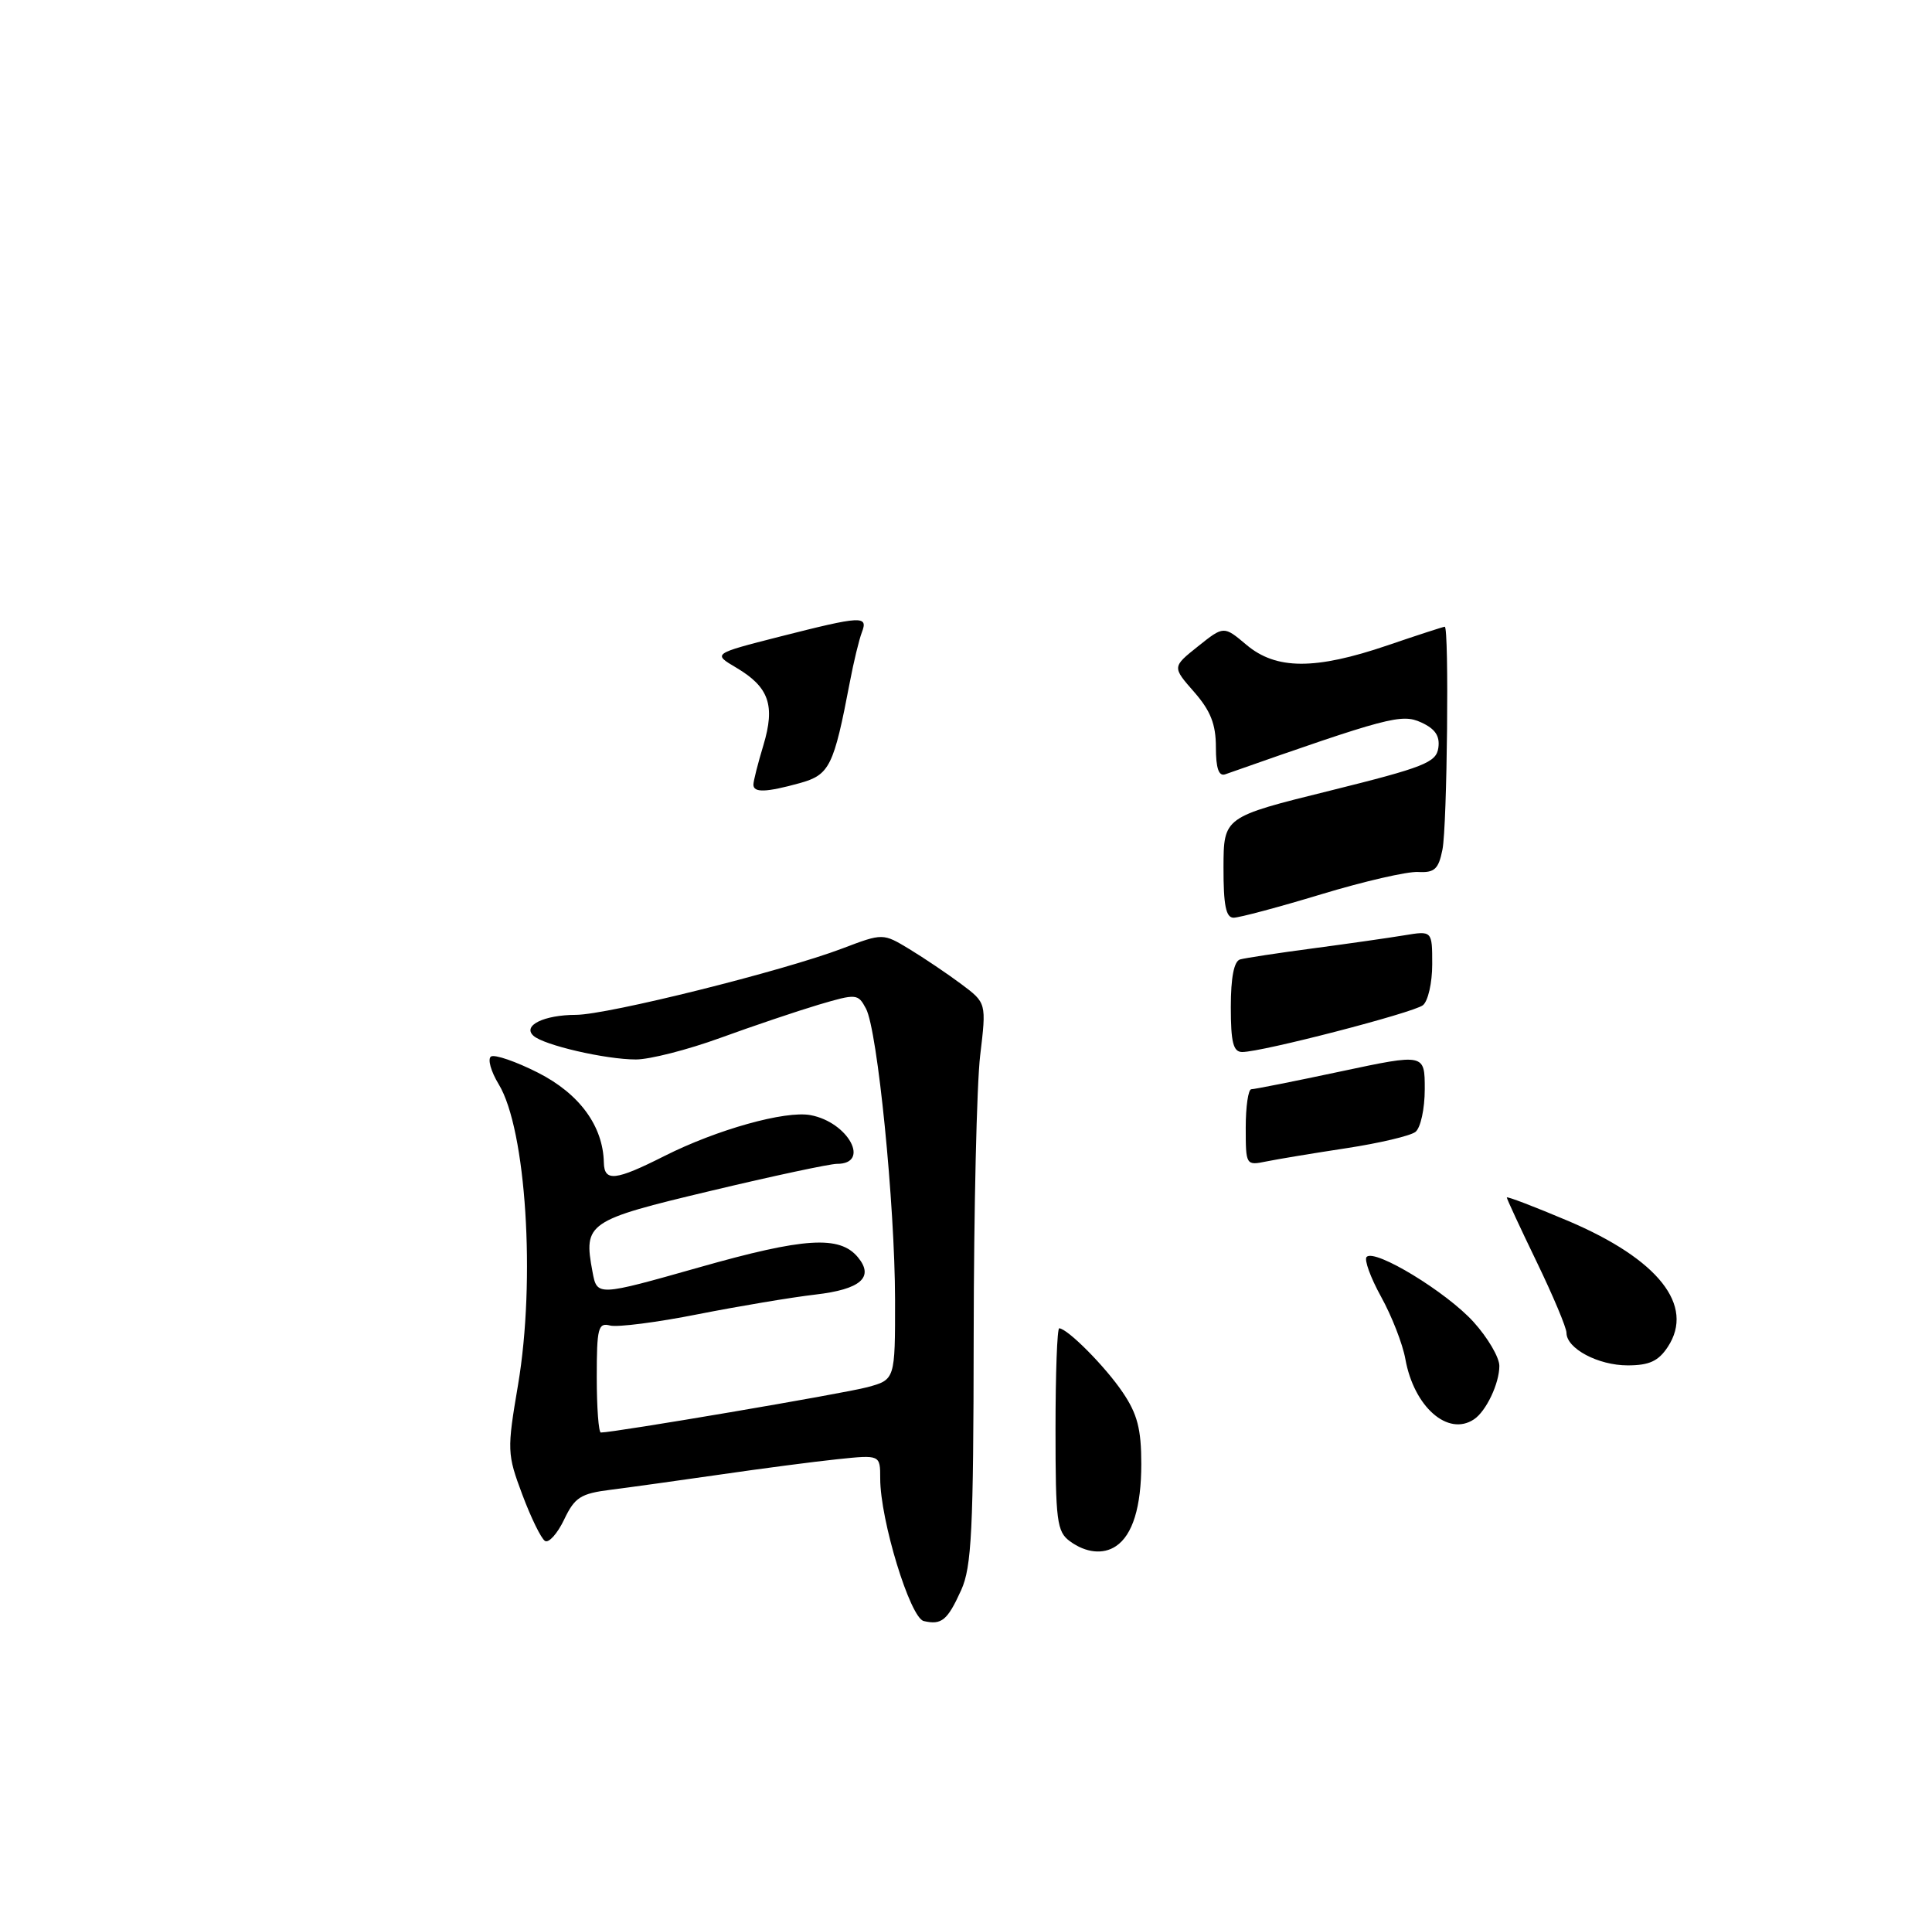 <?xml version="1.0" encoding="UTF-8" standalone="no"?>
<!DOCTYPE svg PUBLIC "-//W3C//DTD SVG 1.1//EN" "http://www.w3.org/Graphics/SVG/1.1/DTD/svg11.dtd" >
<svg xmlns="http://www.w3.org/2000/svg" xmlns:xlink="http://www.w3.org/1999/xlink" version="1.1" viewBox="0 0 259 256">
 <g >
 <path fill="currentColor"
d=" M 128.85 213.13 C 130.26 210.02 130.50 205.15 130.53 179.00 C 130.55 162.22 130.94 145.33 131.40 141.46 C 132.24 134.42 132.24 134.42 128.87 131.90 C 127.02 130.52 123.89 128.41 121.93 127.22 C 118.36 125.06 118.36 125.06 112.93 127.12 C 104.93 130.16 81.49 136.00 77.21 136.02 C 72.91 136.03 70.01 137.46 71.51 138.82 C 72.88 140.08 81.19 142.00 85.25 142.00 C 87.10 142.00 92.19 140.70 96.56 139.11 C 100.93 137.52 106.86 135.52 109.74 134.66 C 114.82 133.16 115.02 133.18 116.09 135.18 C 117.64 138.07 119.97 161.42 119.99 174.21 C 120.00 184.92 120.00 184.92 116.25 185.93 C 113.14 186.77 82.36 192.00 80.55 192.00 C 80.25 192.00 80.00 188.67 80.00 184.59 C 80.00 177.97 80.19 177.24 81.79 177.66 C 82.77 177.91 88.06 177.24 93.54 176.15 C 99.02 175.07 106.12 173.88 109.31 173.51 C 115.38 172.81 117.23 171.19 115.01 168.51 C 112.56 165.56 107.83 165.86 93.77 169.85 C 80.04 173.74 80.04 173.74 79.43 170.46 C 78.20 163.90 78.69 163.56 95.28 159.61 C 103.65 157.61 111.26 155.99 112.19 155.99 C 116.75 156.01 113.73 150.41 108.66 149.46 C 105.28 148.83 96.11 151.39 89.07 154.94 C 82.49 158.26 81.01 158.42 80.95 155.82 C 80.85 150.92 77.68 146.59 72.12 143.77 C 69.16 142.27 66.33 141.30 65.83 141.60 C 65.34 141.91 65.80 143.59 66.86 145.33 C 70.53 151.36 71.82 171.54 69.45 185.59 C 67.96 194.38 67.98 194.87 70.02 200.32 C 71.18 203.42 72.55 206.22 73.06 206.53 C 73.56 206.85 74.72 205.56 75.62 203.68 C 77.05 200.68 77.83 200.18 81.88 199.67 C 84.42 199.35 91.00 198.43 96.50 197.64 C 102.00 196.84 109.09 195.91 112.25 195.58 C 118.00 194.98 118.00 194.98 118.00 198.17 C 118.00 203.73 122.01 216.85 123.84 217.27 C 126.24 217.82 127.01 217.18 128.85 213.13 Z  M 149.60 207.23 C 151.84 205.74 153.00 201.97 153.00 196.21 C 153.00 191.53 152.47 189.50 150.49 186.59 C 148.17 183.16 143.15 178.10 142.00 178.03 C 141.72 178.02 141.50 184.11 141.50 191.58 C 141.50 203.87 141.68 205.30 143.44 206.58 C 145.56 208.13 147.89 208.38 149.60 207.23 Z  M 197.60 190.23 C 199.23 189.15 201.00 185.42 201.00 183.07 C 201.00 181.93 199.45 179.29 197.55 177.19 C 193.93 173.18 184.33 167.34 183.21 168.46 C 182.85 168.82 183.72 171.22 185.15 173.81 C 186.58 176.39 188.04 180.14 188.40 182.15 C 189.55 188.56 194.11 192.57 197.60 190.23 Z  M 223.59 180.51 C 227.22 174.97 222.32 168.78 210.25 163.65 C 205.71 161.73 202.00 160.31 202.00 160.50 C 202.00 160.69 203.80 164.57 206.00 169.12 C 208.20 173.67 210.00 177.95 210.00 178.64 C 210.00 180.74 214.24 183.00 218.20 183.00 C 221.10 183.00 222.33 182.43 223.59 180.51 Z  M 167.00 151.12 C 167.00 148.30 167.34 146.00 167.75 145.99 C 168.16 145.99 173.56 144.92 179.75 143.60 C 191.00 141.21 191.00 141.21 191.00 145.98 C 191.00 148.62 190.44 151.18 189.75 151.71 C 189.06 152.24 184.90 153.22 180.50 153.89 C 176.10 154.56 171.26 155.36 169.75 155.67 C 167.03 156.23 167.00 156.17 167.00 151.12 Z  M 165.00 134.97 C 165.00 131.00 165.43 128.82 166.25 128.59 C 166.94 128.40 171.32 127.73 176.00 127.11 C 180.68 126.49 186.19 125.70 188.25 125.36 C 192.00 124.74 192.00 124.74 192.00 129.25 C 192.00 131.73 191.44 134.19 190.75 134.73 C 189.44 135.75 169.17 141.00 166.53 141.00 C 165.33 141.00 165.00 139.72 165.00 134.97 Z  M 164.02 116.25 C 164.04 109.50 164.04 109.50 178.27 105.98 C 190.91 102.84 192.54 102.20 192.82 100.24 C 193.05 98.64 192.40 97.68 190.51 96.82 C 187.89 95.63 186.10 96.10 164.25 103.78 C 163.38 104.08 163.00 102.97 163.00 100.14 C 163.00 97.06 162.28 95.25 160.07 92.73 C 157.14 89.39 157.14 89.39 160.60 86.63 C 164.06 83.87 164.06 83.87 167.10 86.43 C 171.08 89.78 176.31 89.80 186.00 86.50 C 190.04 85.12 193.50 84.00 193.68 84.00 C 194.28 84.00 194.01 110.72 193.37 113.88 C 192.85 116.49 192.31 116.99 190.12 116.87 C 188.68 116.78 182.83 118.13 177.12 119.86 C 171.41 121.59 166.12 123.00 165.37 123.00 C 164.34 123.00 164.01 121.31 164.02 116.25 Z  M 101.00 105.16 C 101.00 104.70 101.60 102.32 102.34 99.88 C 103.95 94.52 103.09 92.08 98.69 89.48 C 95.54 87.62 95.54 87.62 104.52 85.33 C 115.54 82.53 116.41 82.48 115.54 84.75 C 115.17 85.71 114.44 88.71 113.93 91.41 C 111.77 102.73 111.22 103.85 107.22 104.96 C 102.69 106.21 101.00 106.27 101.00 105.16 Z "/>
</g>
</svg>